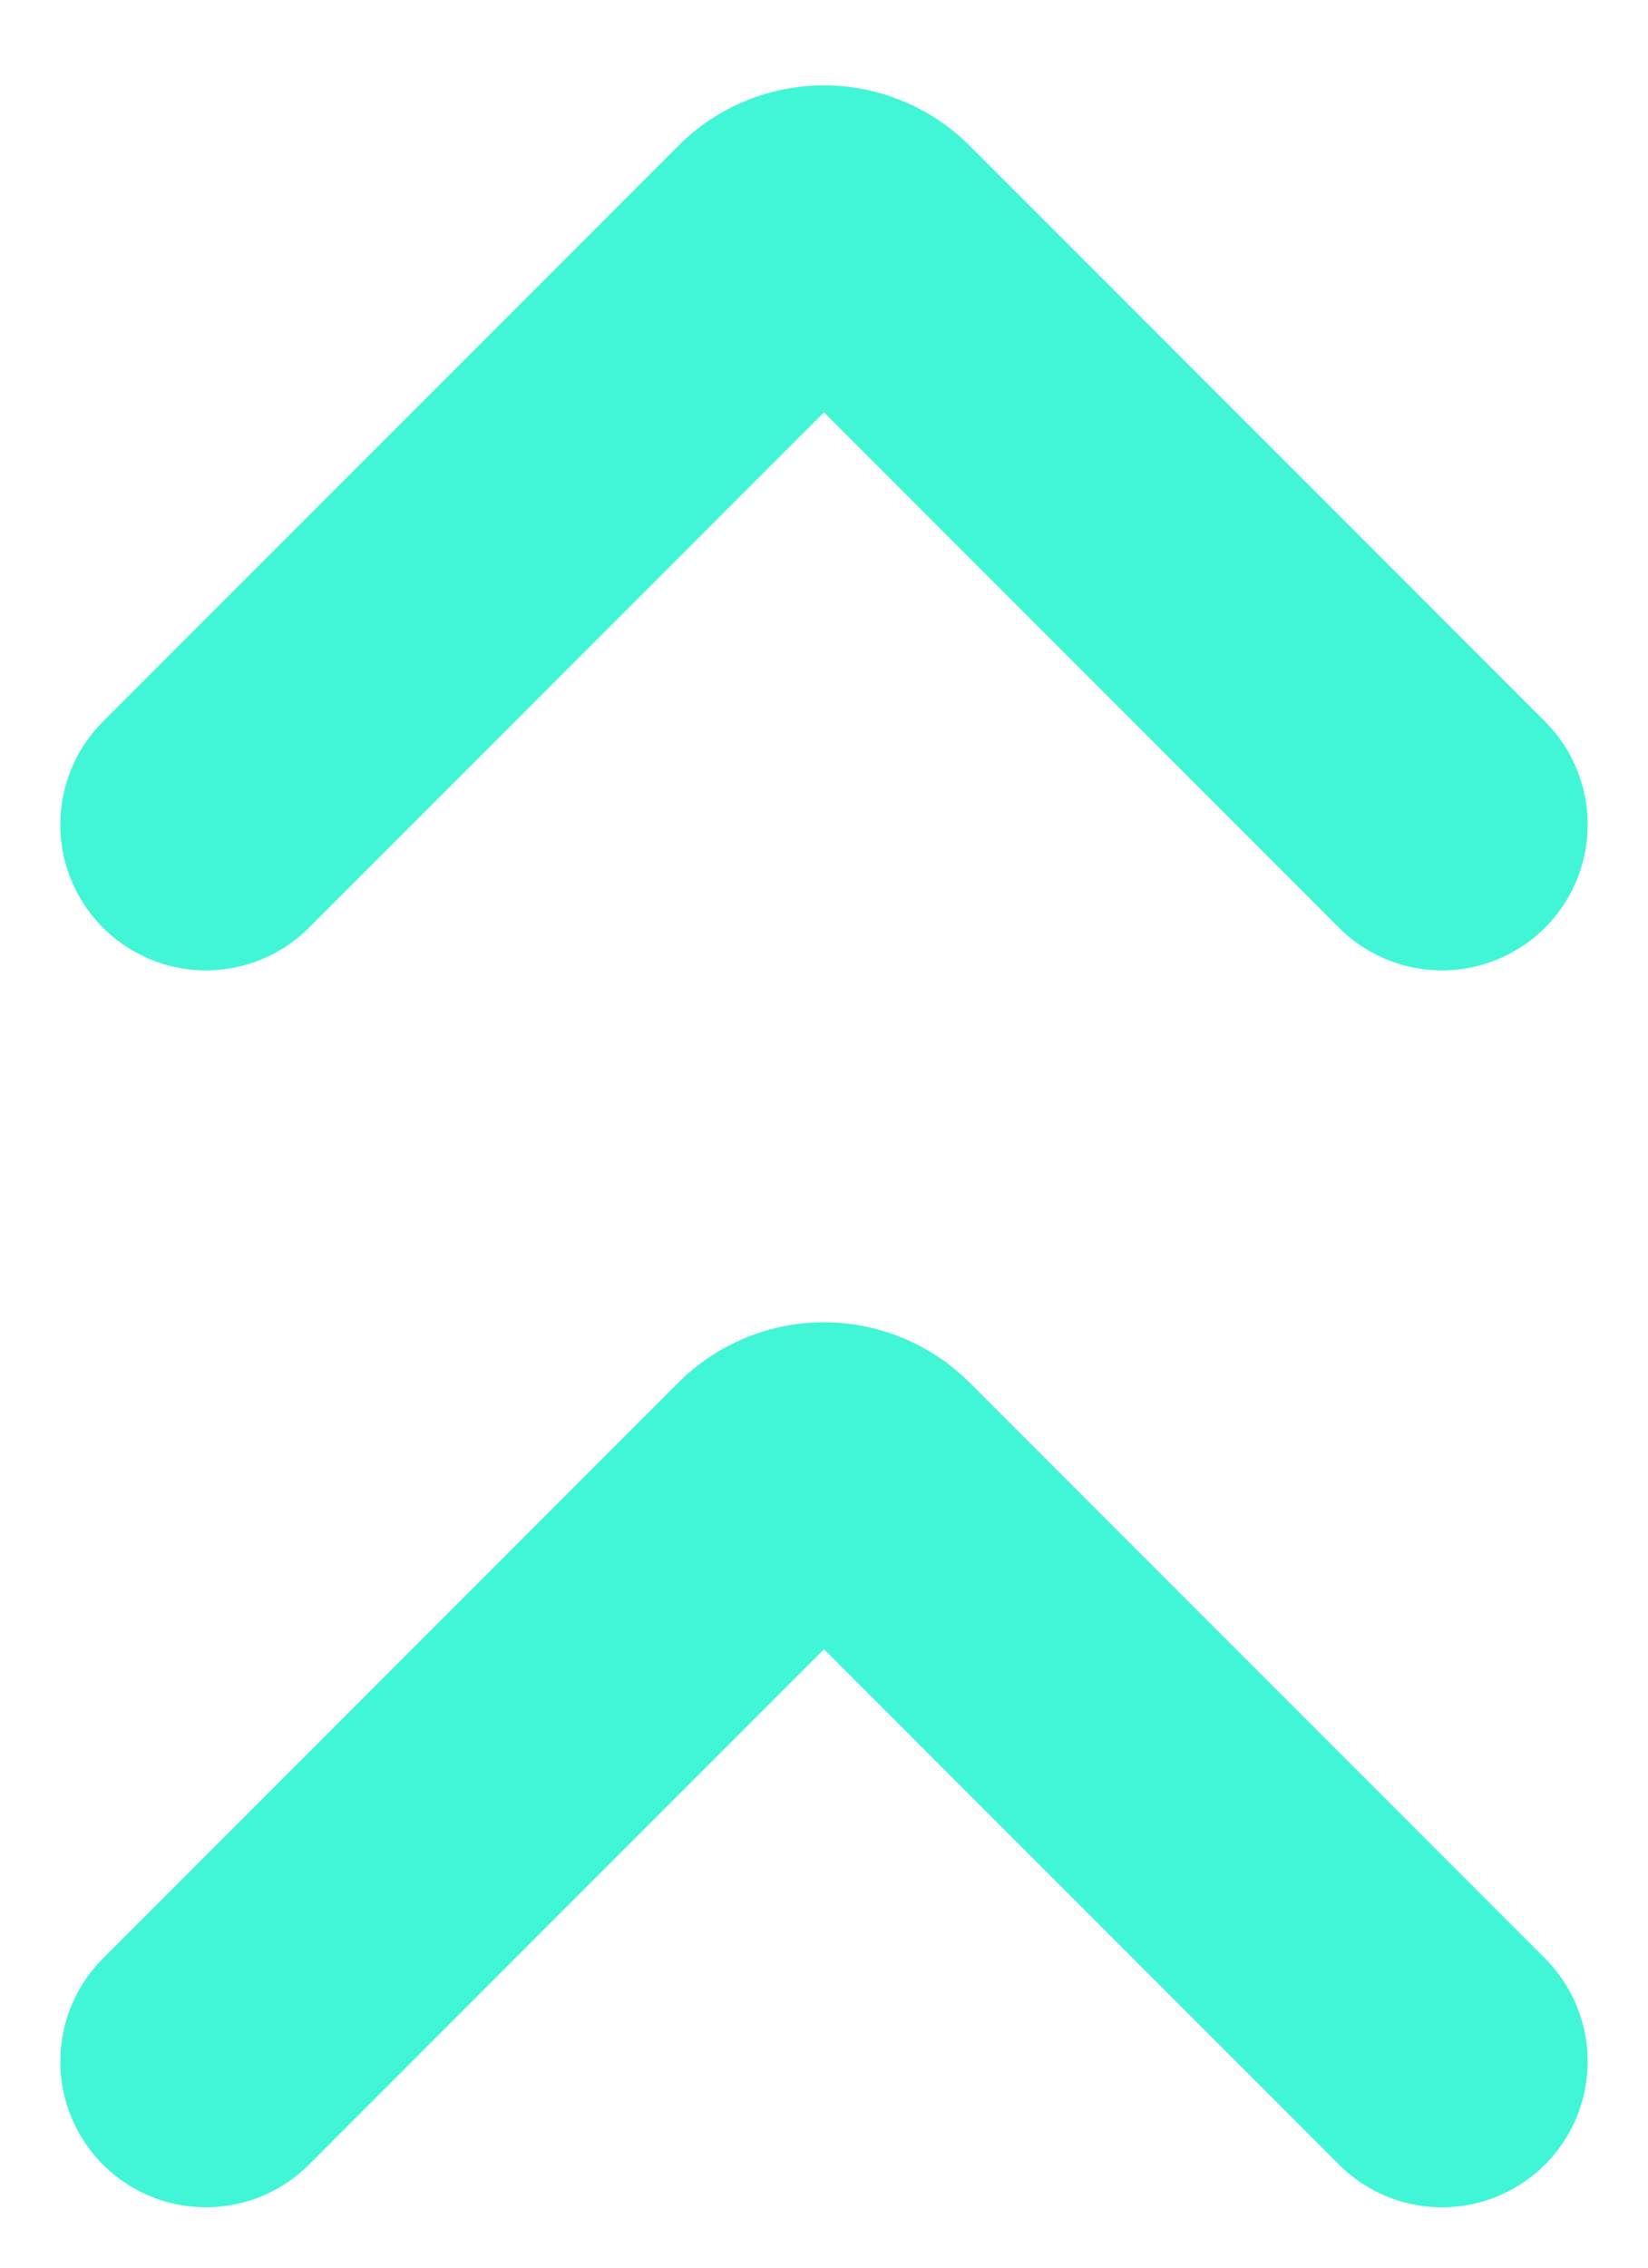 <svg width="8" height="11" fill="none" xmlns="http://www.w3.org/2000/svg"><path fill-rule="evenodd" clip-rule="evenodd" d="M1.5 10.5L4 8l2.5 2.5a.707.707 0 101-1L4.707 6.707a1 1 0 00-1.414 0L.5 9.5a.707.707 0 101 1zm0-6L4 2l2.5 2.5a.707.707 0 101-1L4.707.707a1 1 0 00-1.414 0L.5 3.5a.707.707 0 101 1z" fill="#41F6D7"/></svg>